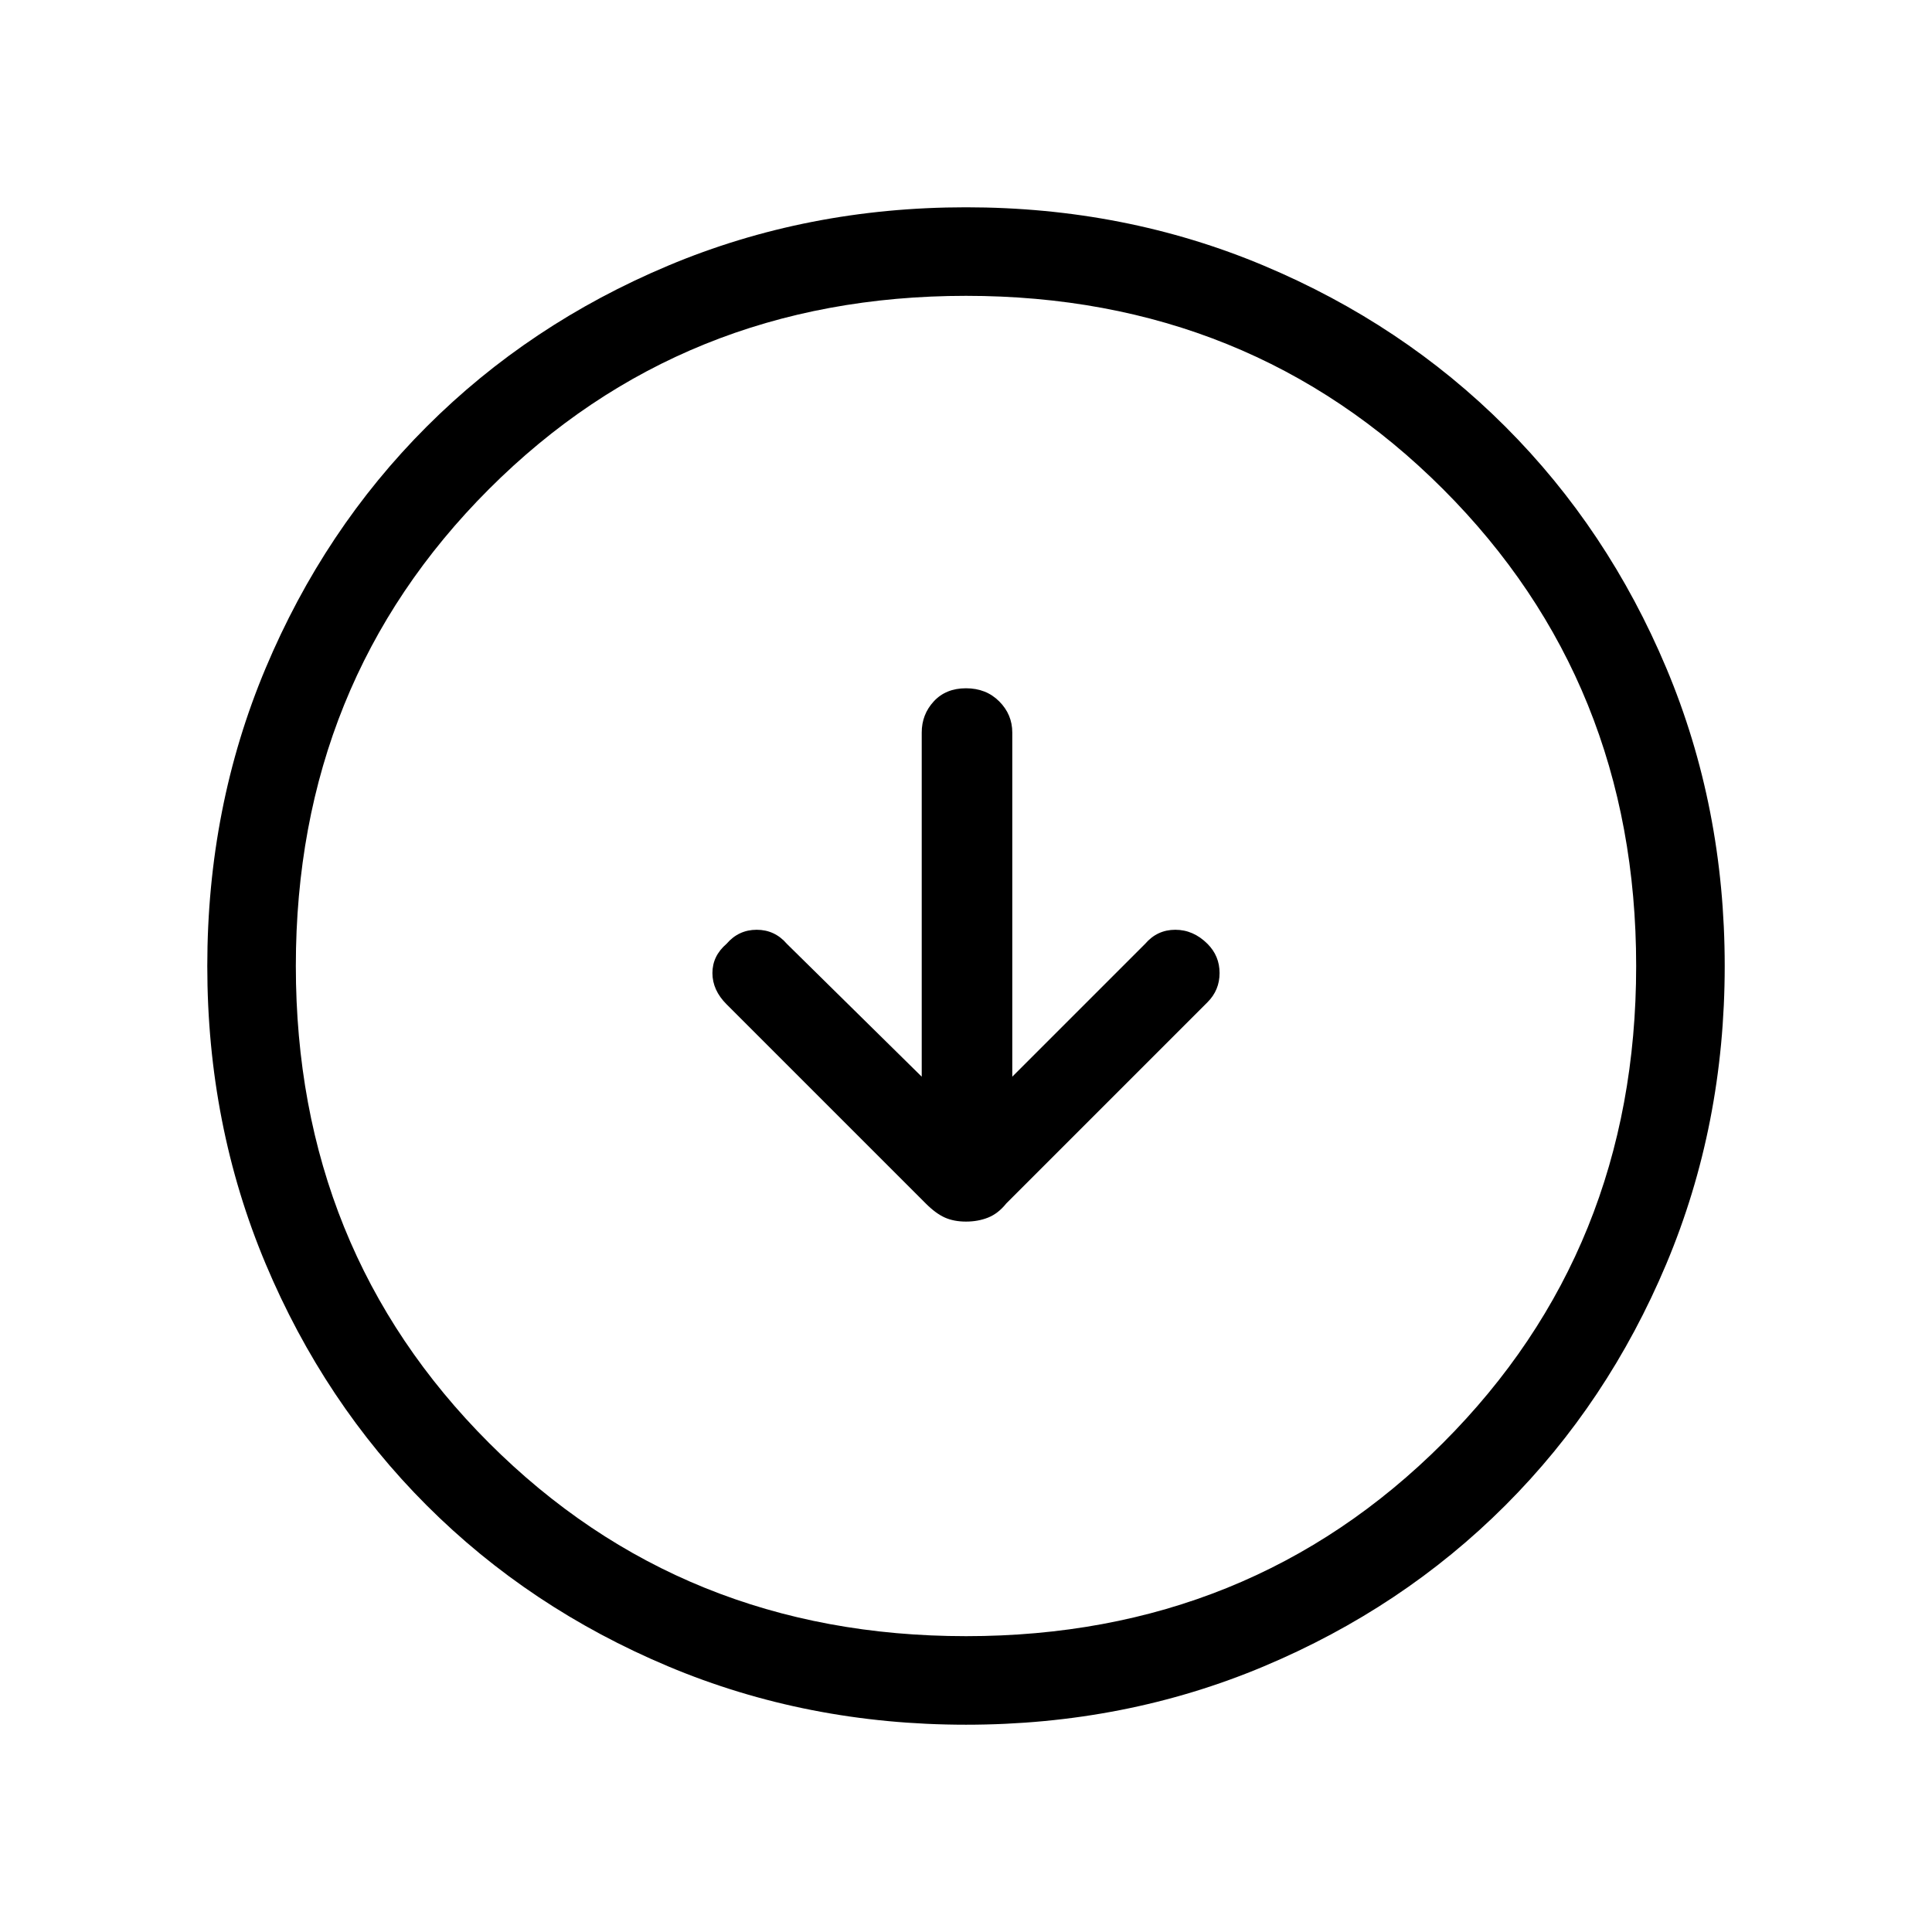 <svg xmlns="http://www.w3.org/2000/svg" height="48" width="48"><path d="M24 30.35q.3 0 .55-.1.25-.1.45-.35l5-5q.3-.3.3-.725t-.3-.725q-.35-.35-.8-.35-.45 0-.75.35l-3.3 3.3V18.2q0-.45-.325-.775T24 17.1q-.5 0-.8.325-.3.325-.3.775v8.55l-3.35-3.3q-.3-.35-.75-.35t-.75.35q-.35.3-.35.725t.35.775L23 29.9q.25.25.475.35.225.1.525.1Zm0 12.5q-3.95 0-7.4-1.45t-6-4q-2.55-2.55-4-6-1.45-3.45-1.45-7.4t1.45-7.4q1.45-3.45 4-6t6-4q3.45-1.45 7.4-1.45t7.4 1.45q3.45 1.45 6 4t4 6q1.45 3.45 1.45 7.4t-1.45 7.4q-1.45 3.45-4 6t-6 4q-3.45 1.45-7.4 1.45Zm0-2.2q7.05 0 11.85-4.8T40.65 24q0-7.05-4.8-11.85T24 7.35q-7.05 0-11.85 4.8T7.35 24q0 7.05 4.8 11.85T24 40.65ZM24 24Z"/></svg>